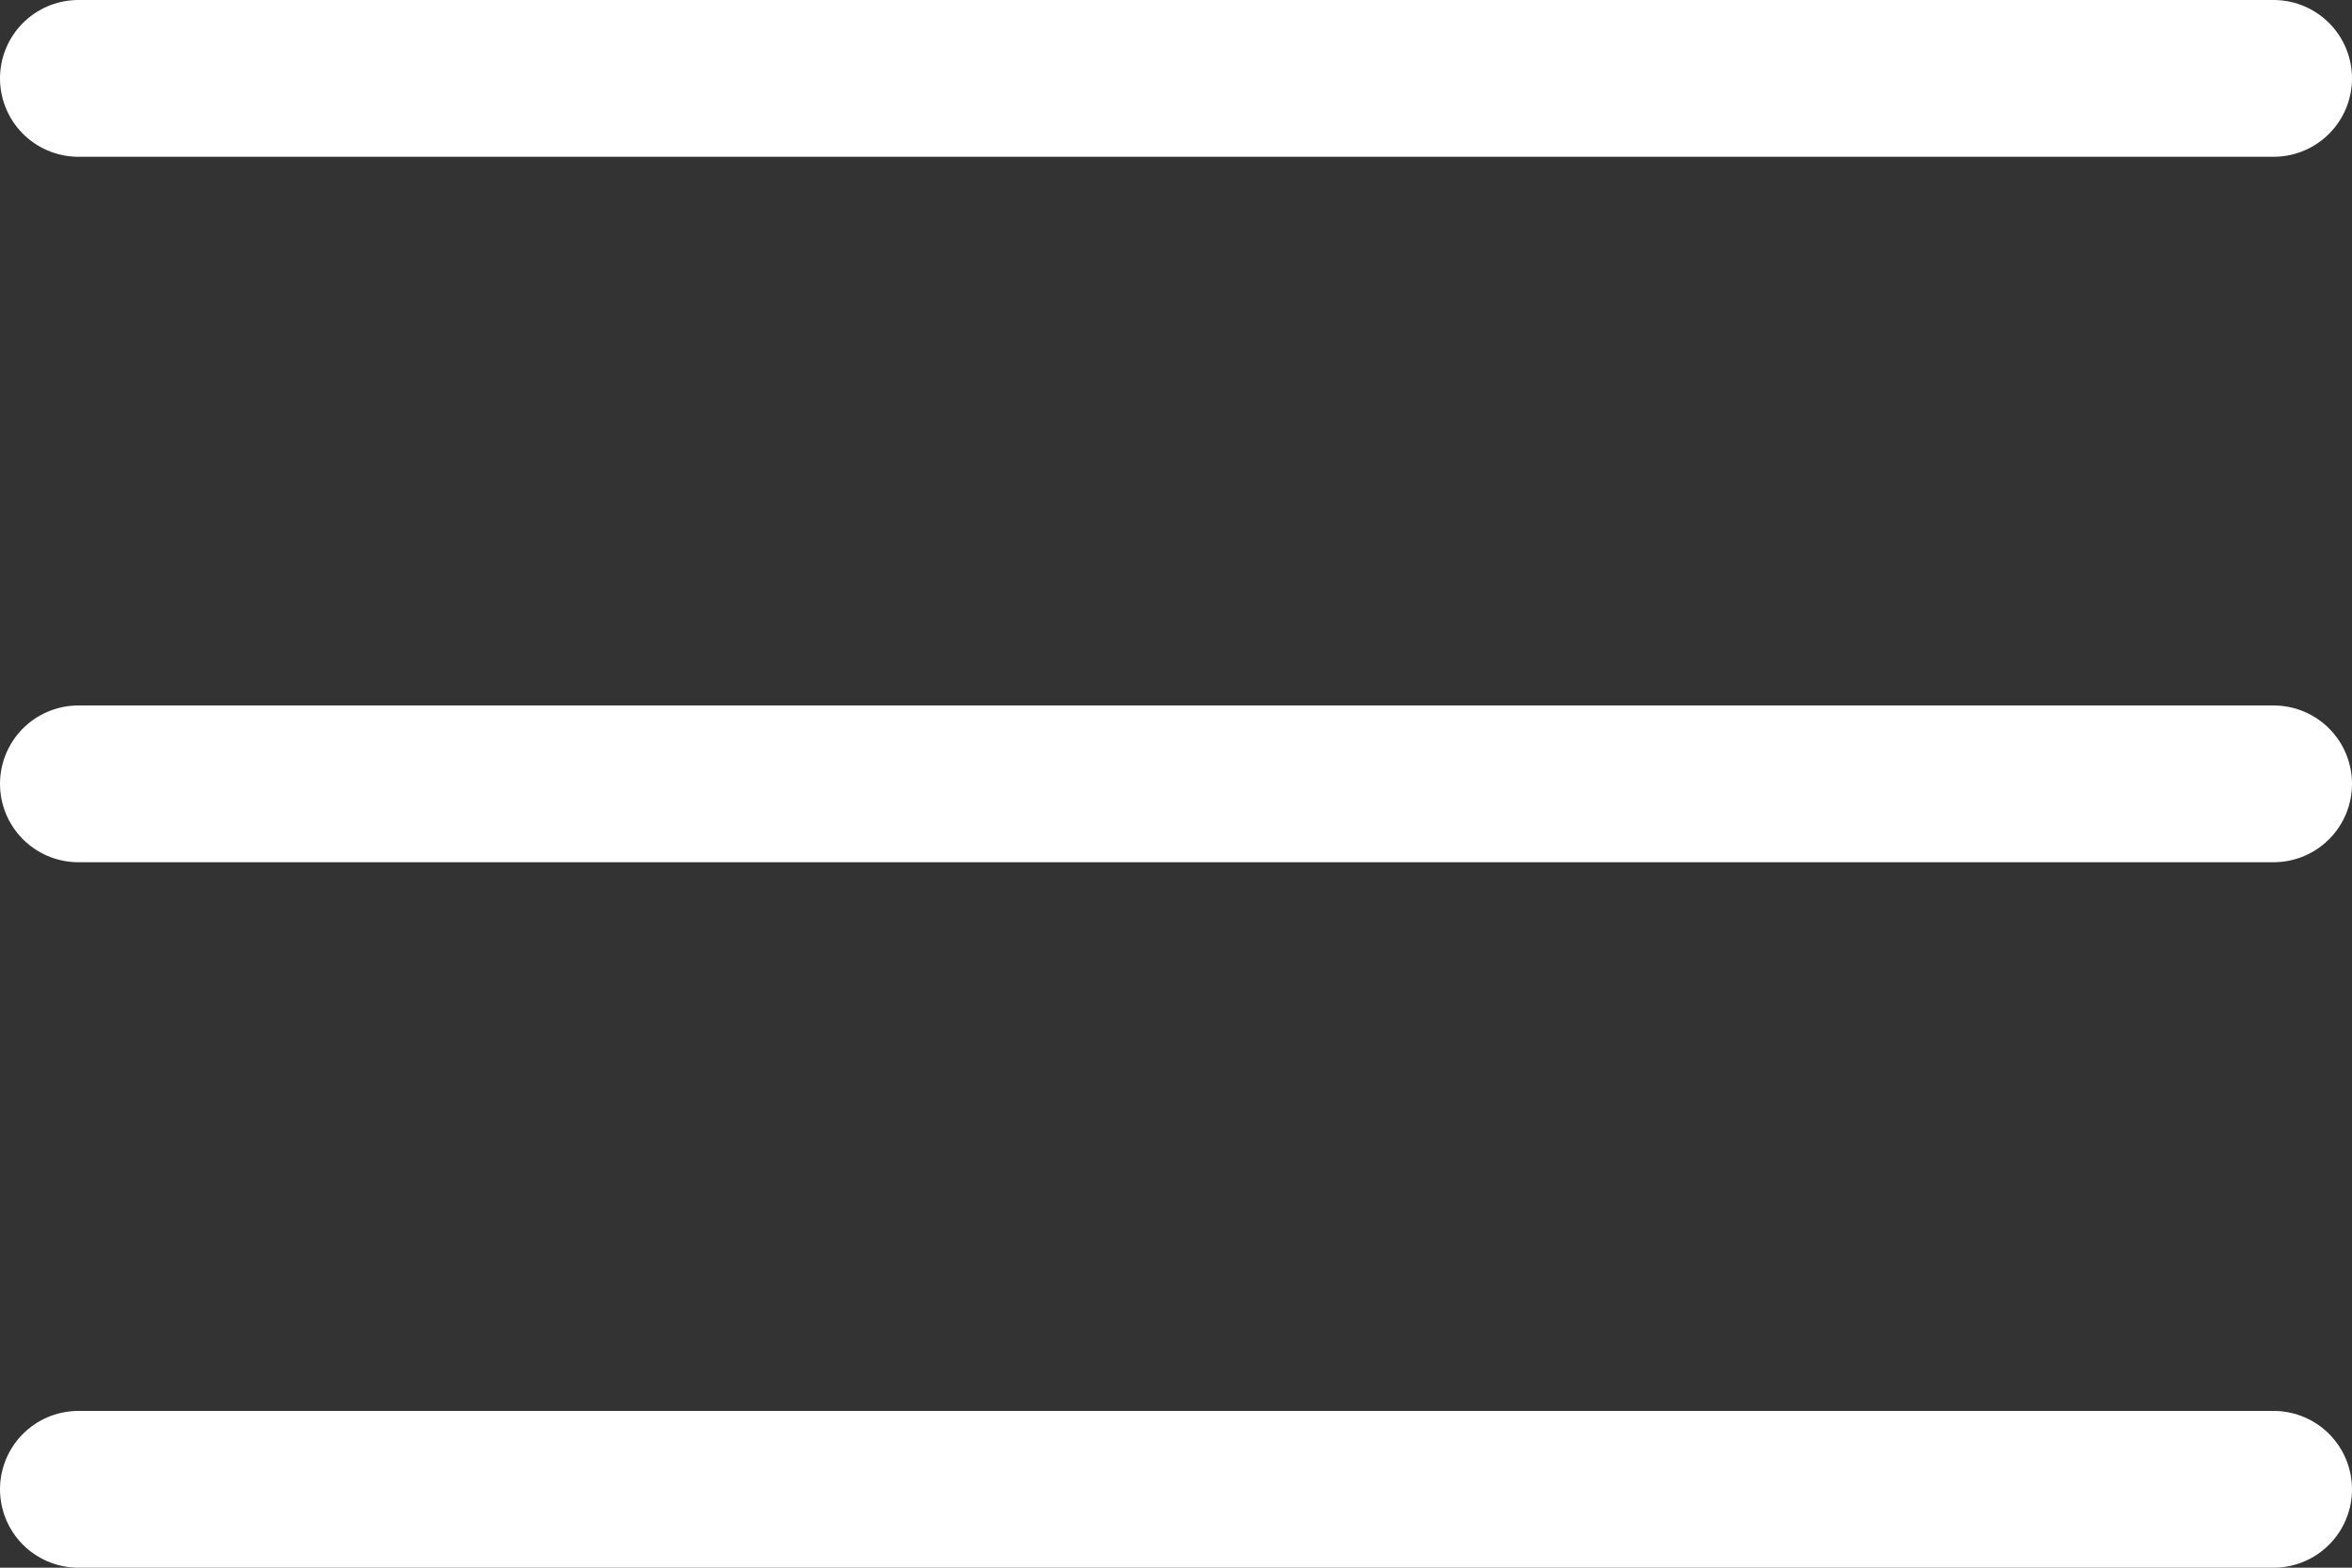 <svg width="30" height="20" viewBox="0 0 30 20" fill="none" xmlns="http://www.w3.org/2000/svg">
<rect x="0" y="0" width="30" height="20" fill="#333333" stroke="none"/>
<path d="M1 1H29" stroke="white" stroke-width="2" stroke-linecap="round"/>
<path d="M1 10H29" stroke="white" stroke-width="2" stroke-linecap="round"/>
<path d="M1 19H29" stroke="white" stroke-width="2" stroke-linecap="round"/>
</svg>

